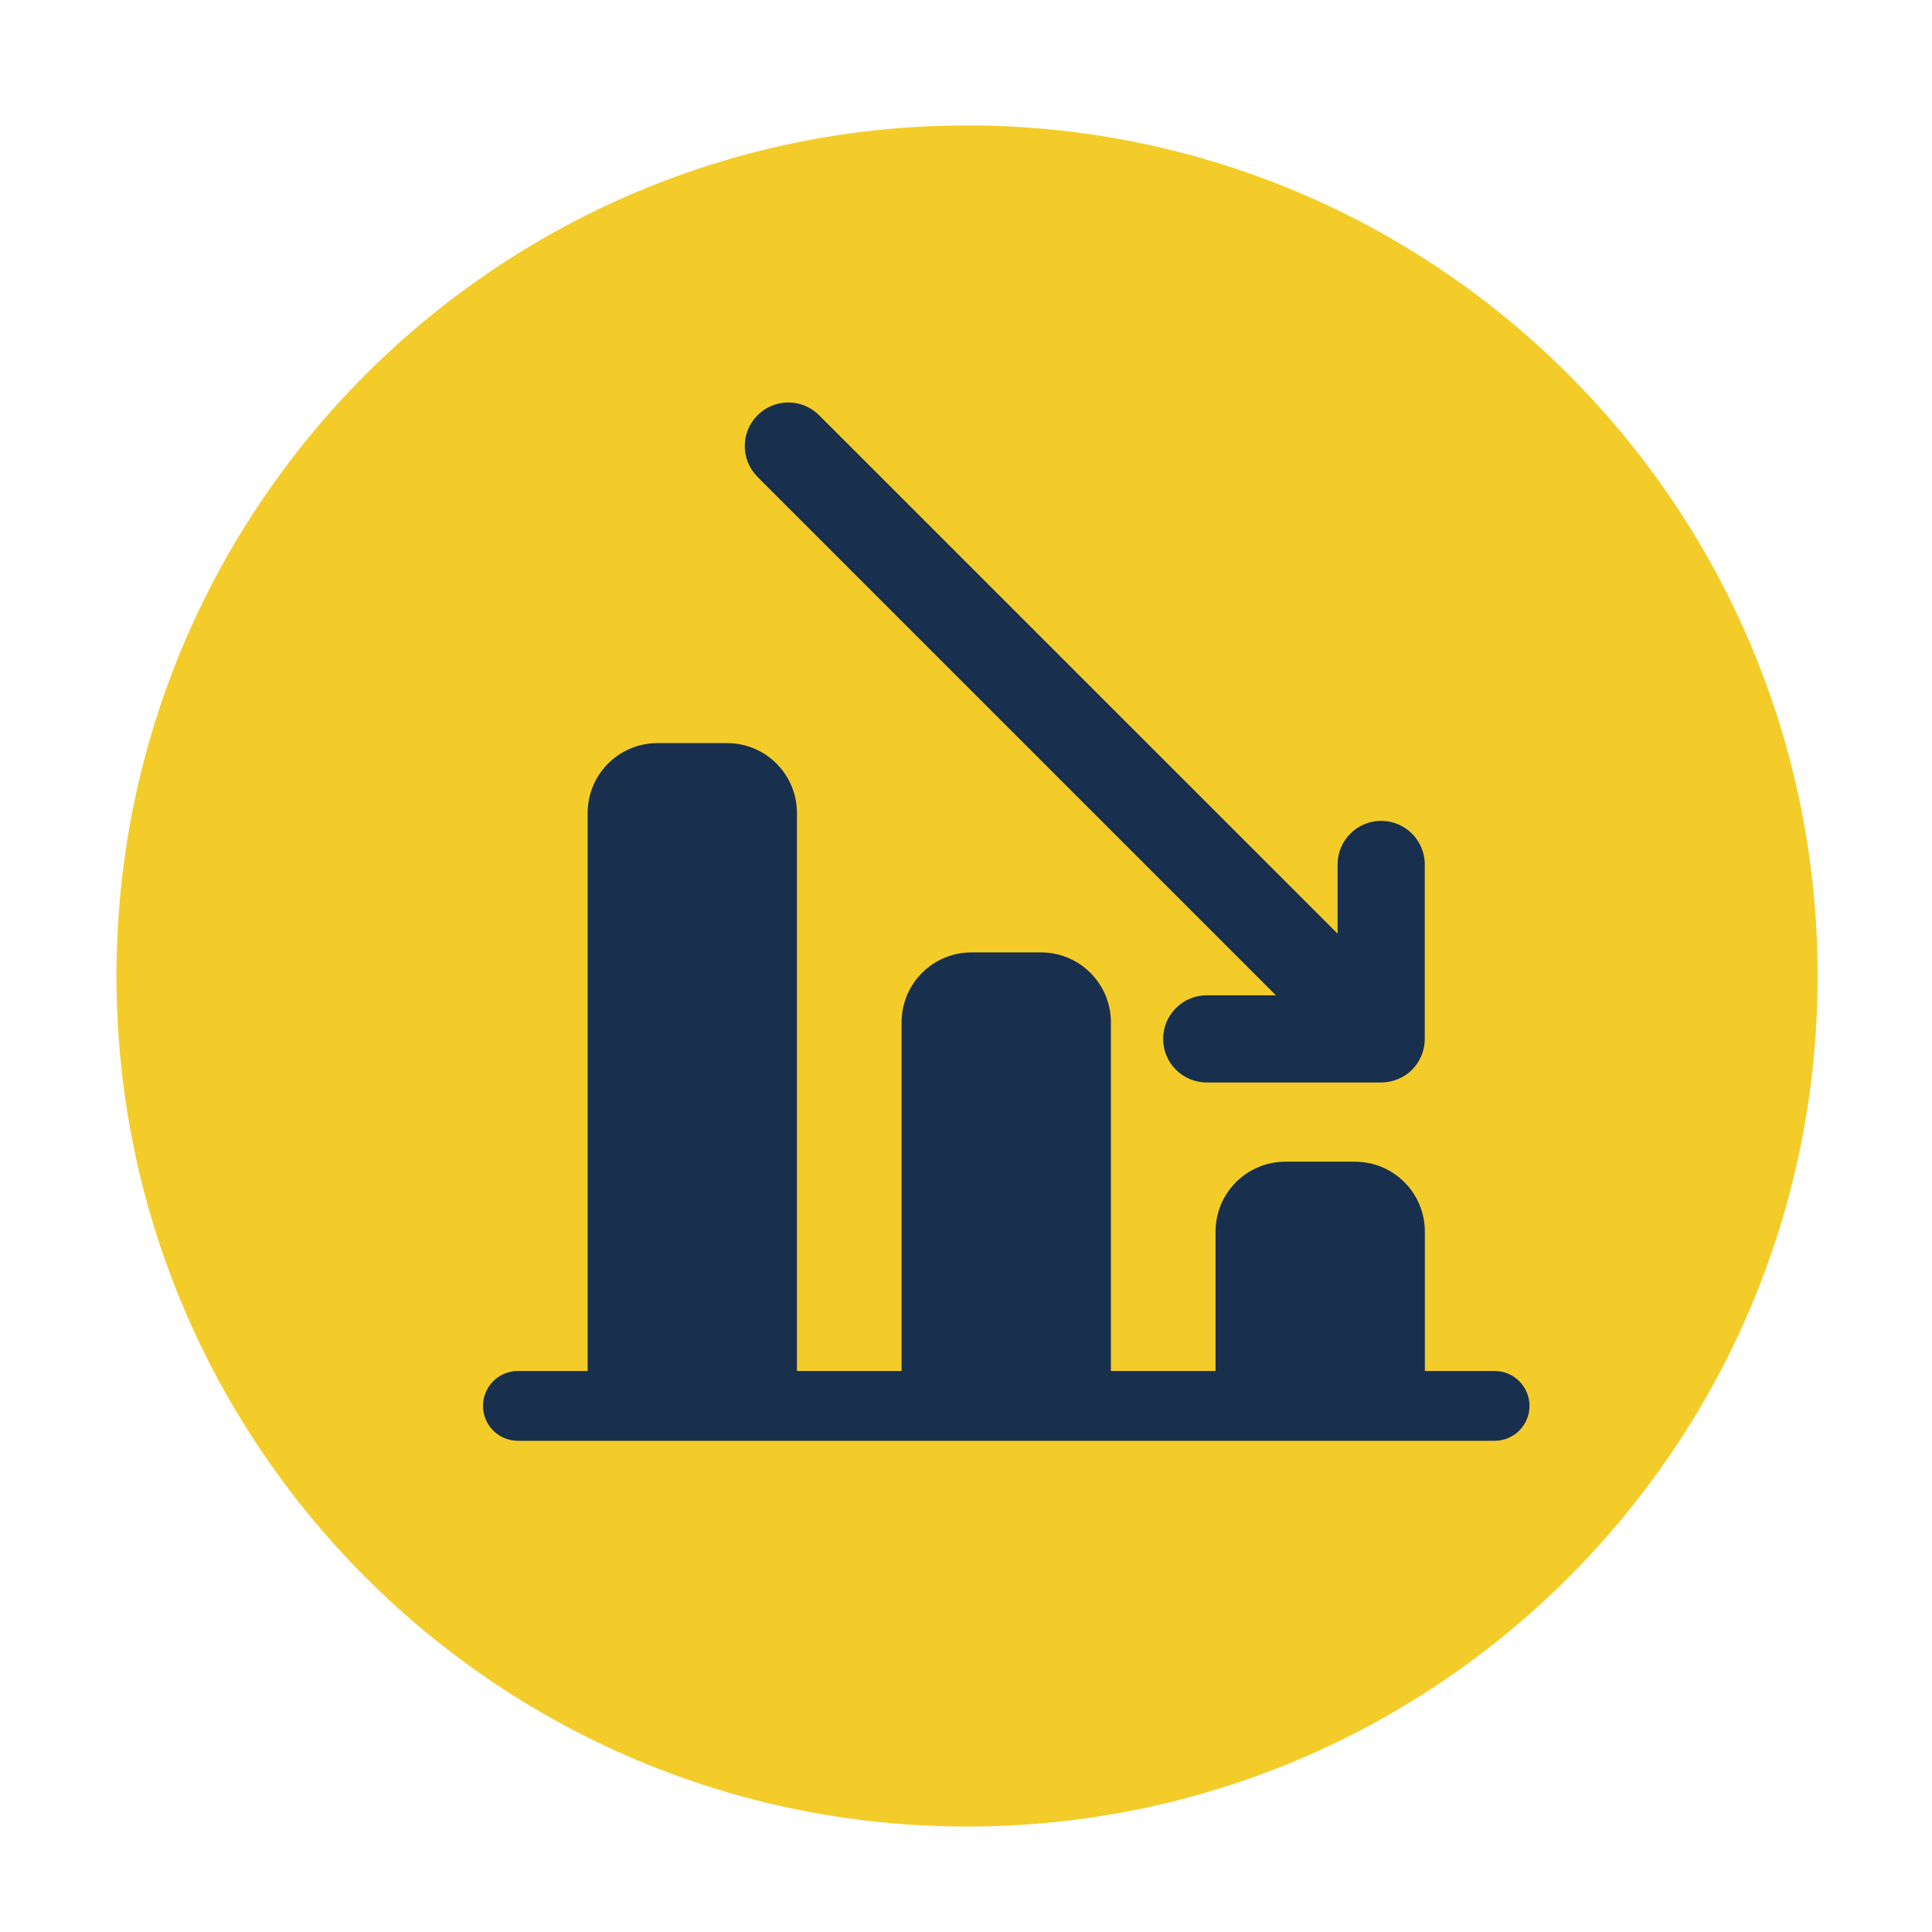 <?xml version="1.0" encoding="UTF-8"?>
<svg width="24px" height="24px" viewBox="0 0 24 24" version="1.1" xmlns="http://www.w3.org/2000/svg" xmlns:xlink="http://www.w3.org/1999/xlink">
    <g id="控件" stroke="none" stroke-width="1" fill="none" fill-rule="evenodd">
        <g id="编组-44" transform="translate(-359, 0)" fill-rule="nonzero">
            <g id="滑点" transform="translate(359, 0)">
                <g id="菜单备份-2">
                    <rect id="矩形" fill="#000000" opacity="0" x="0" y="0" width="24" height="24"></rect>
                    <path d="M1.447,12.124 C1.447,17.959 6.178,22.69 12.013,22.69 C17.849,22.69 22.579,17.959 22.579,12.124 C22.579,6.288 17.849,1.558 12.013,1.558 C6.178,1.558 1.447,6.288 1.447,12.124 Z" id="路径" fill="#F4CC29"></path>
                </g>
                <g id="5972615_business_down_marketing_office_performance_icon" transform="translate(6, 5)" fill="#18304E">
                    <path d="M12.567,12.031 L11.7,12.031 L11.7,10.298 C11.699,9.819 11.312,9.432 10.833,9.431 L9.967,9.431 C9.488,9.432 9.101,9.819 9.1,10.298 L9.1,12.031 L7.8,12.031 L7.8,7.698 C7.799,7.219 7.412,6.832 6.933,6.831 L6.067,6.831 C5.588,6.832 5.201,7.219 5.2,7.698 L5.2,12.031 L3.9,12.031 L3.9,5.098 C3.899,4.619 3.512,4.232 3.033,4.231 L2.167,4.231 C1.688,4.232 1.301,4.619 1.3,5.098 L1.3,12.031 L0.433,12.031 C0.194,12.031 0,12.225 0,12.464 C0,12.704 0.194,12.898 0.433,12.898 L12.567,12.898 C12.806,12.898 13,12.704 13,12.464 C13,12.225 12.806,12.031 12.567,12.031 Z" id="路径"></path>
                    <path d="M9.85,7.364 L8.991,7.364 C8.692,7.364 8.449,7.607 8.449,7.906 C8.449,8.205 8.692,8.447 8.991,8.447 L11.157,8.447 C11.301,8.447 11.439,8.39 11.541,8.289 C11.642,8.187 11.699,8.049 11.699,7.906 L11.699,5.739 C11.699,5.44 11.457,5.197 11.157,5.197 C10.858,5.197 10.616,5.44 10.616,5.739 L10.616,6.598 L4.175,0.158 C3.964,-0.053 3.621,-0.053 3.41,0.159 C3.199,0.37 3.199,0.712 3.41,0.924 L9.85,7.364 Z" id="路径"></path>
                </g>
            </g>
        </g>
    </g>
</svg>